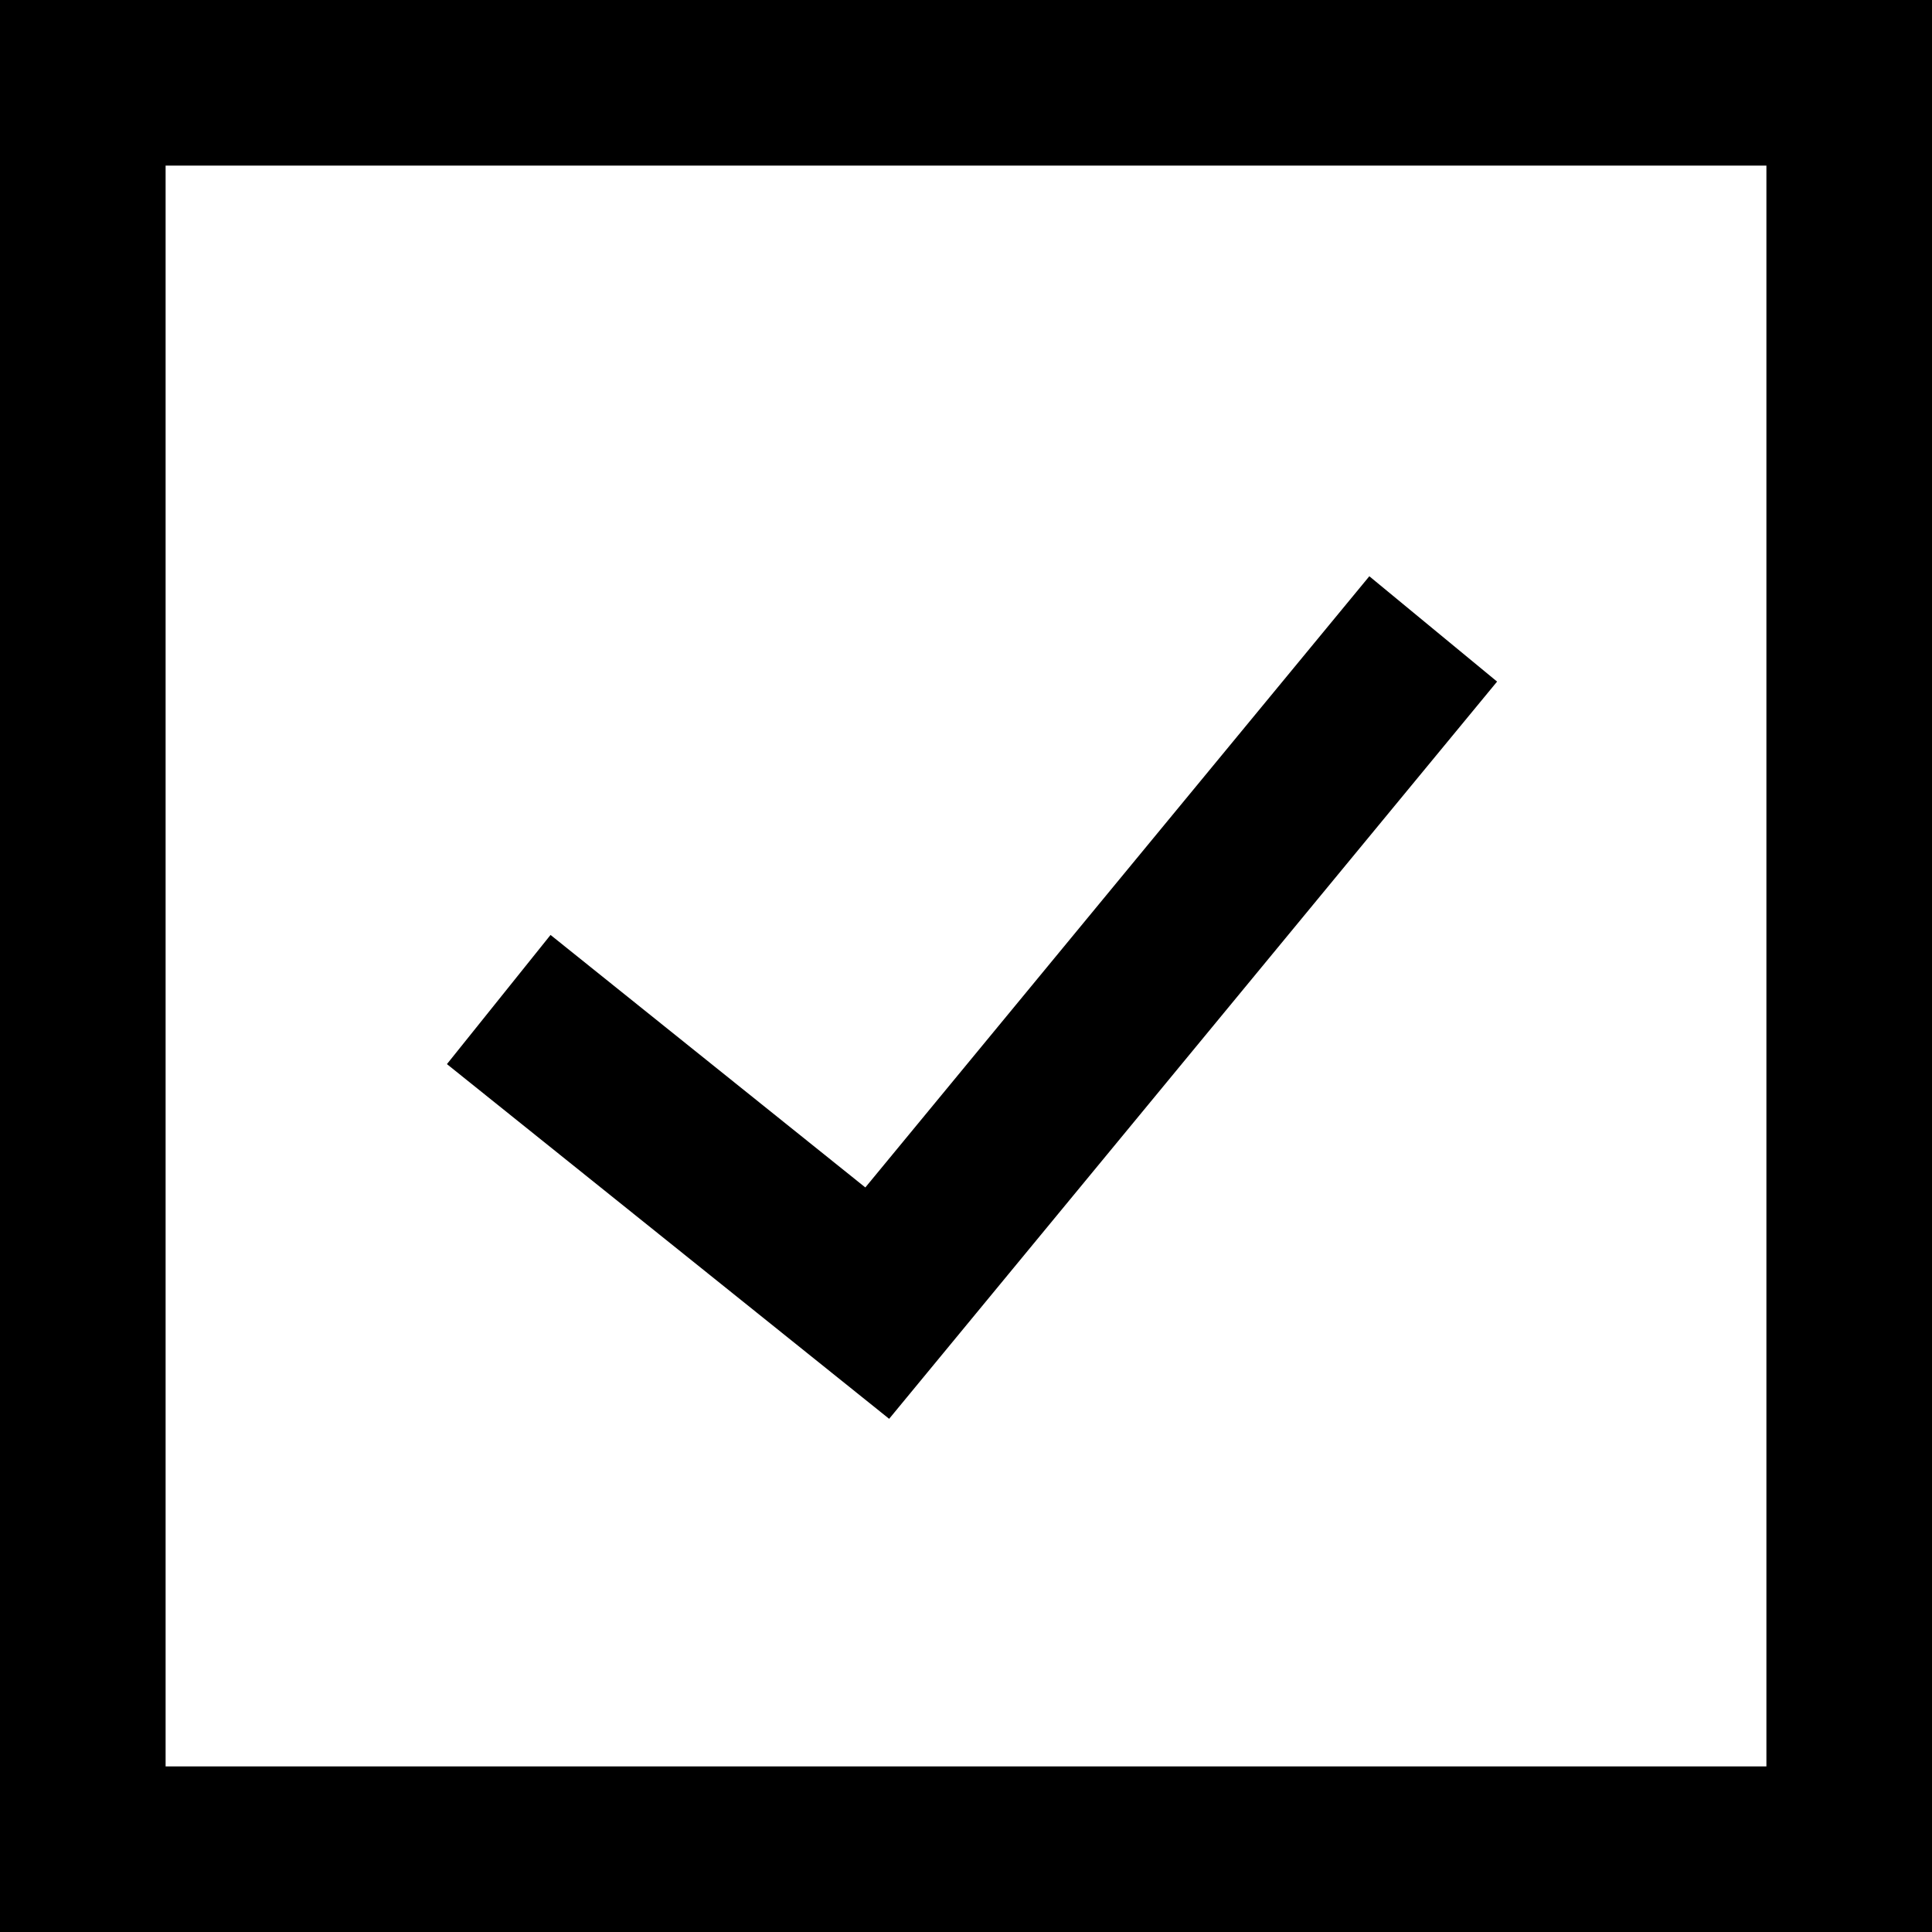 <svg xmlns="http://www.w3.org/2000/svg" viewBox="0 0 174.239 174.239"><path d="M0 0v174.239h174.239V0H0zm159.305 159.305H14.935V14.935h144.37v144.37z"/><path d="M135.016 61.47l-11.522-9.5-45.453 55.121-28.39-22.772-9.344 11.649 39.882 31.989z"/></svg>